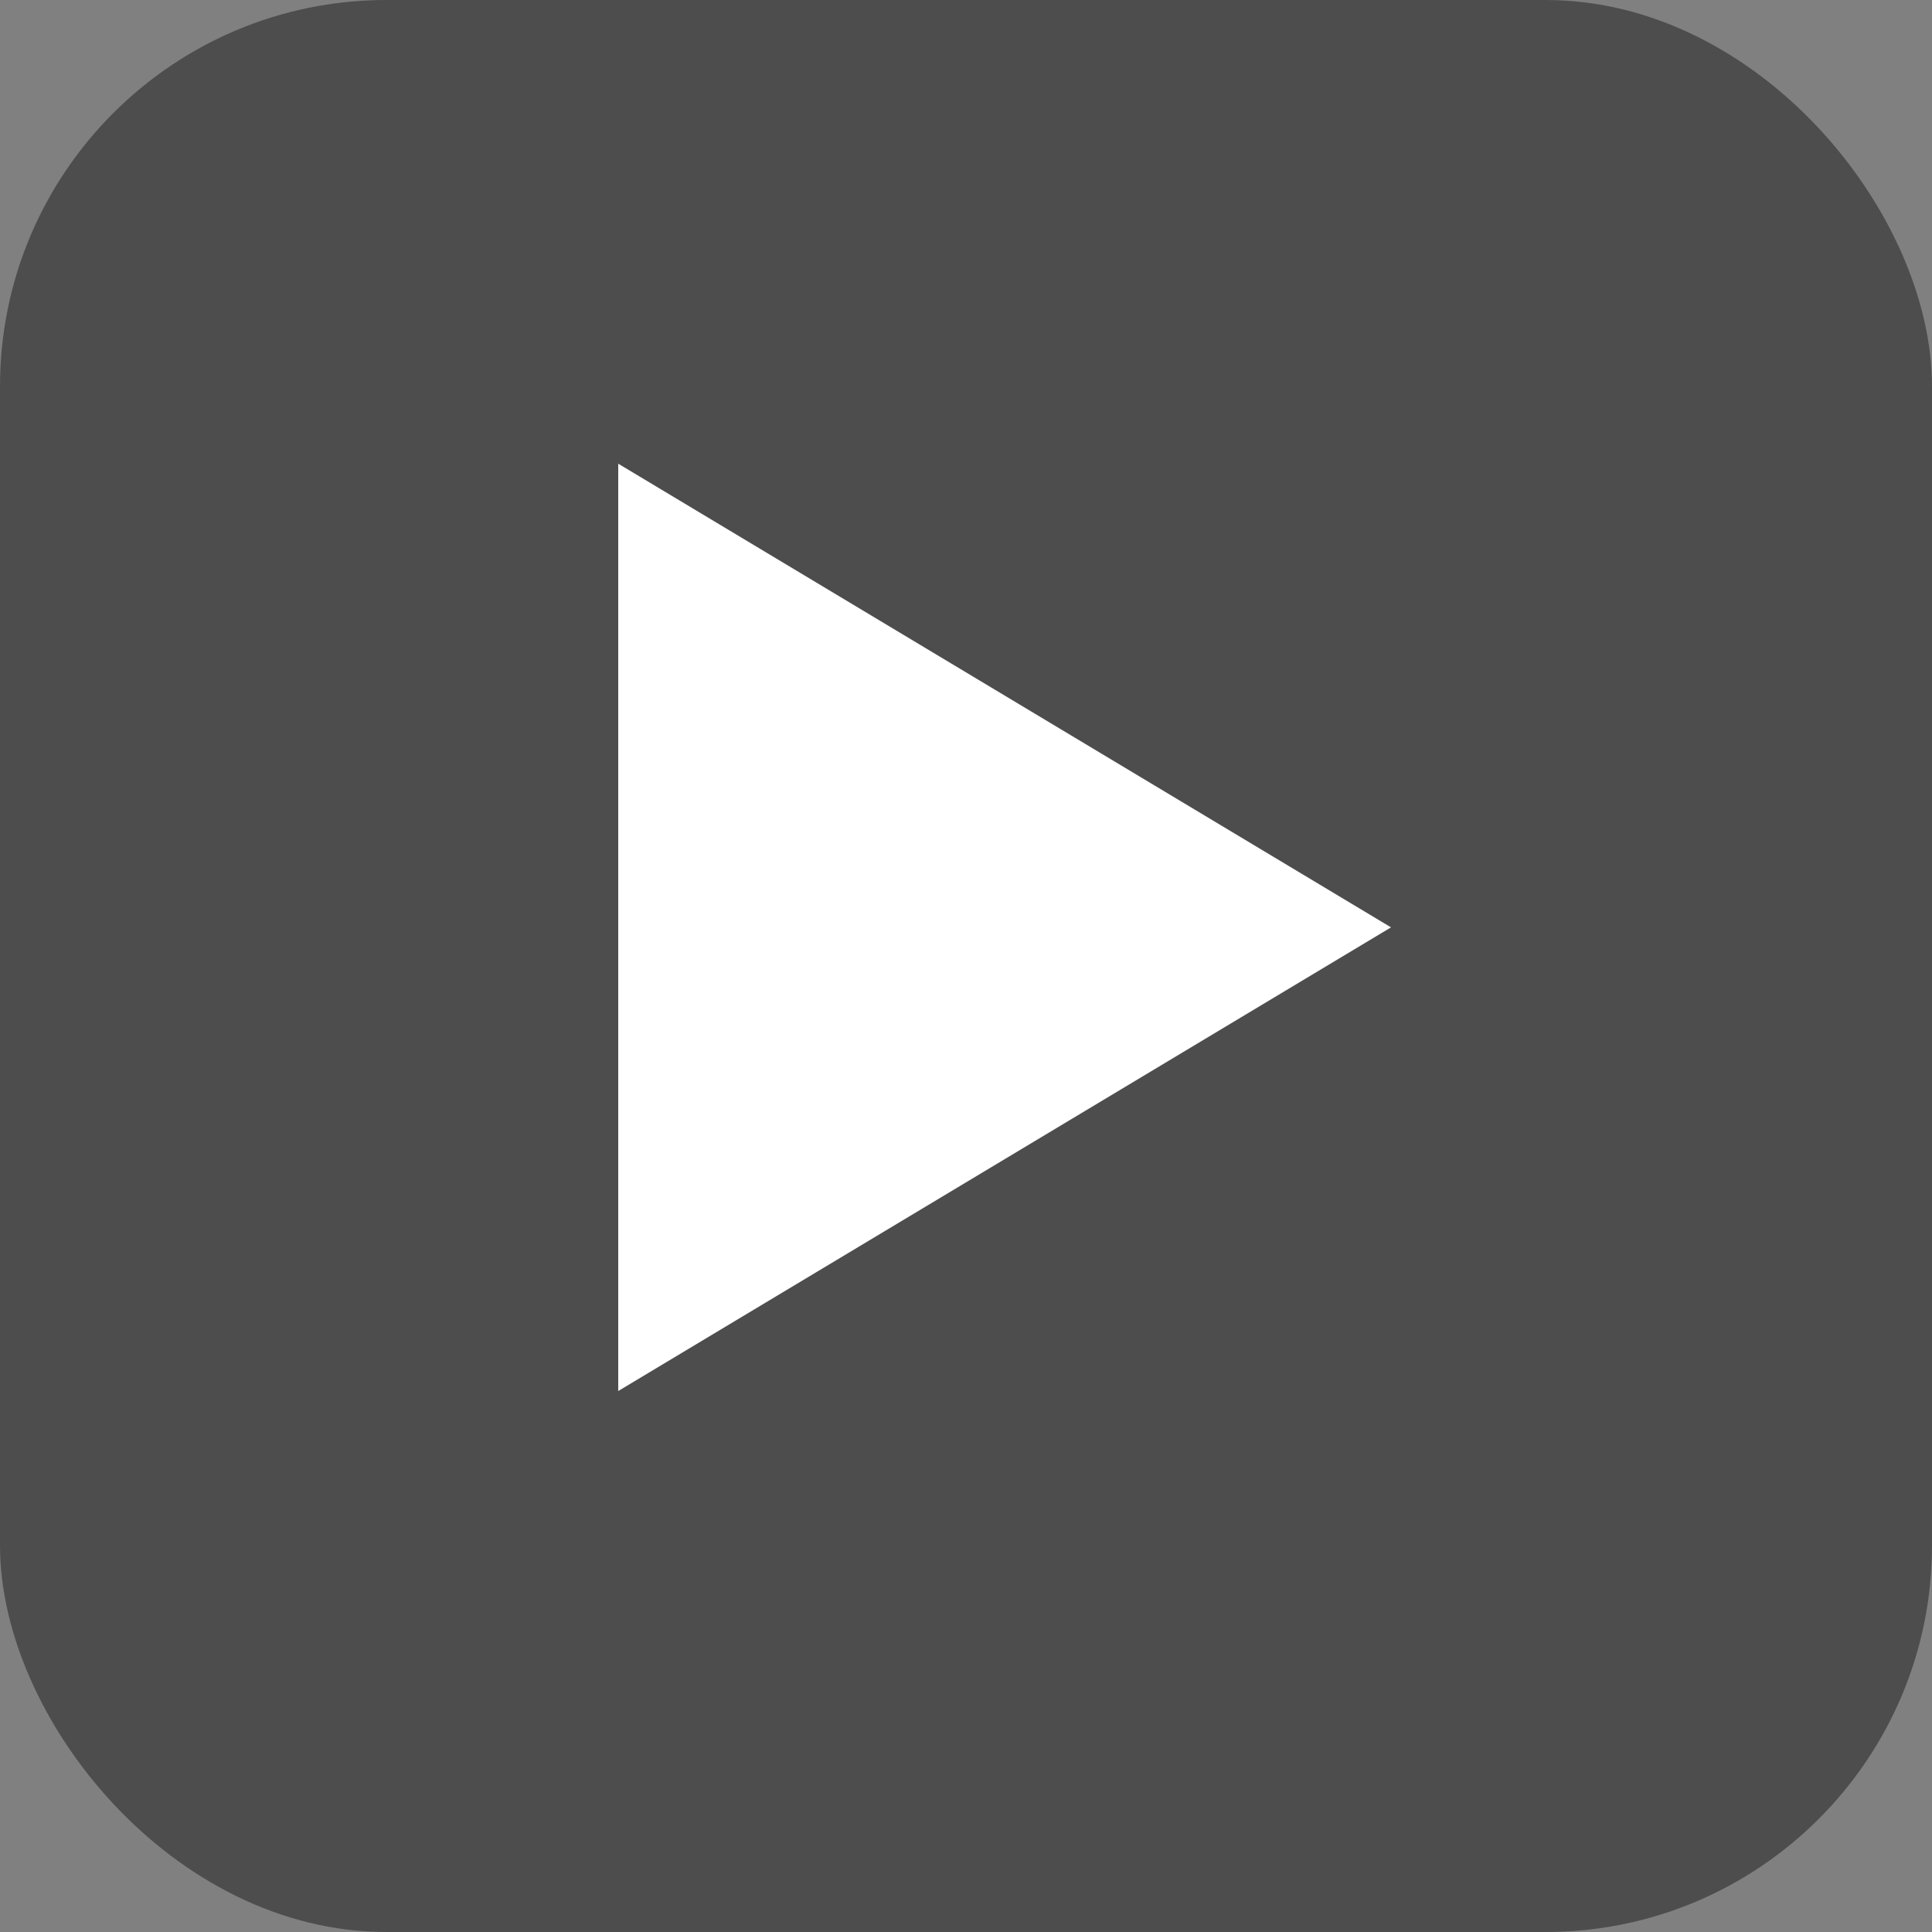 <svg xmlns="http://www.w3.org/2000/svg" width="25" height="25" viewBox="0 0 25 25"><rect x="0" y="0" width="25" height="25" fill="#808080" stroke="none"/><defs><style>.a{fill:#4d4d4d;}.b{fill:#fff;}</style></defs><g transform="translate(-171.629 -72.629)"><rect class="a" width="25" height="25" rx="5" transform="translate(171.629 72.629)"/><path class="b" d="M4532.667,2130.666l10,6-10,6Z" transform="translate(-4353.038 -2052.037)"/></g></svg>